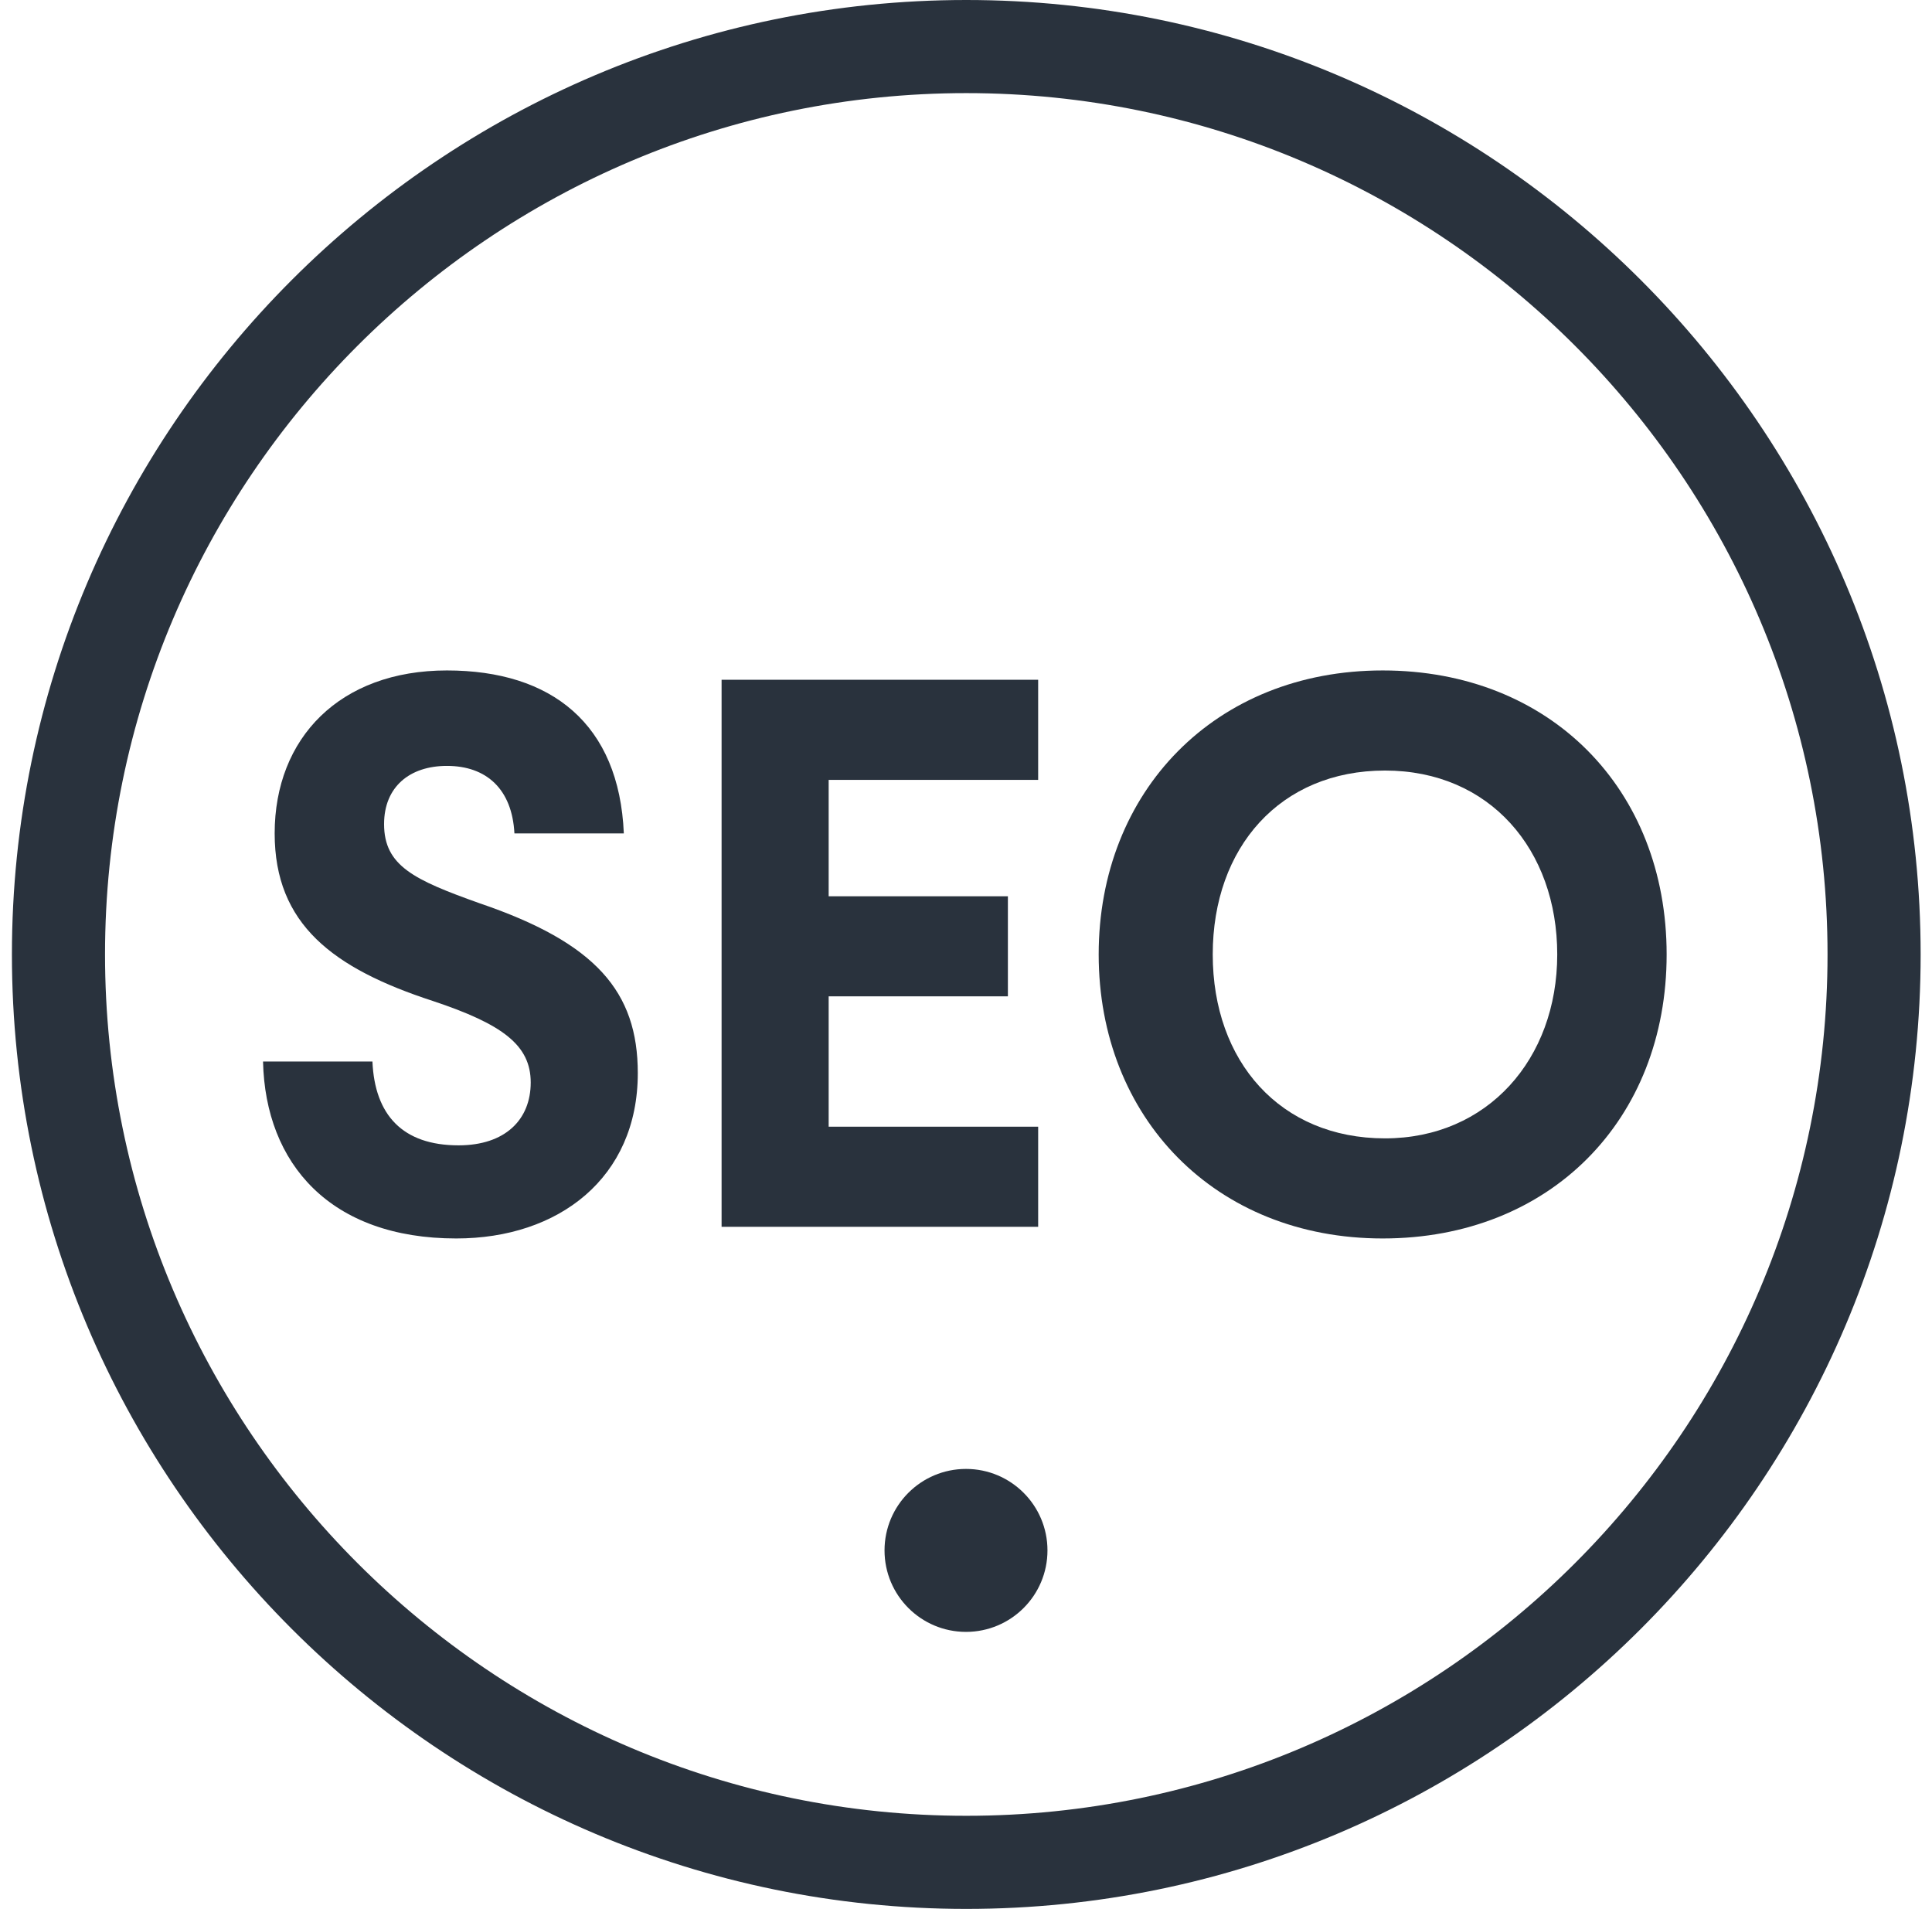 <?xml version="1.0" encoding="utf-8"?>
<svg version="1.1" xmlns:sketch="http://www.bohemiancoding.com/sketch/ns"
	 xmlns="http://www.w3.org/2000/svg" xmlns:xlink="http://www.w3.org/1999/xlink" x="0px" y="0px" viewBox="0 0 83 82"
	 style="enable-background:new 0 0 83 82;" xml:space="preserve">
<g id="Page-1_3_" sketch:type="MSPage">
	<g id="opt-2_3_" transform="translate(-484, -482)" sketch:type="MSLayerGroup">
		<g id="icon_3_" transform="translate(484.912, 482)" sketch:type="MSShapeGroup">
			<path fill="#29323d" id="Oval-1_3_" d="M40.6,4c20.4,0,37,16.6,37,37S61,78,40.6,78s-37-16.6-37-37S20.2,4,40.6,4 M40.6,0c-22.6,0-41,18.4-41,41
				s18.4,41,41,41s41-18.4,41-41S63.2,0,40.6,0L40.6,0z"/>
		</g>
	</g>
</g>
<g>
	<path fill="#29323d" d="M26.8,35.8h-4.7c-0.1-1.9-1.2-2.9-2.9-2.9c-1.6,0-2.7,0.9-2.7,2.5c0,1.8,1.3,2.4,4.1,3.4c5,1.7,6.8,3.8,6.8,7.3
		c0,4.5-3.4,7.1-7.8,7.1c-5.4,0-8.2-3.2-8.3-7.6H16c0.1,2.3,1.3,3.6,3.7,3.6c2,0,3.1-1.1,3.1-2.7c0-1.6-1.2-2.5-4.2-3.5
		c-4.3-1.4-6.8-3.3-6.8-7.2c0-4.1,2.8-7,7.4-7C23.7,28.8,26.6,31.1,26.8,35.8z"/>
	<path fill="#29323d" d="M44.6,33.5h-9v5h7.7v4.3h-7.7v5.6h9v4.3H31V29.2h13.6V33.5z"/>
	<path fill="#29323d" d="M71.6,41c0,7.1-5,12.2-12.2,12.2c-7.2,0-12.2-5.2-12.2-12.2c0-7,5-12.2,12.2-12.2C66.6,28.8,71.6,33.9,71.6,41z M52.1,41
		c0,4.6,2.9,7.9,7.4,7.9c4.4,0,7.4-3.4,7.4-7.9c0-4.5-2.9-7.9-7.4-7.9C55,33.1,52.1,36.4,52.1,41z"/>
</g>
<circle fill="#29323d" cx="41.5" cy="66.6" r="3.5"/>
</svg>
